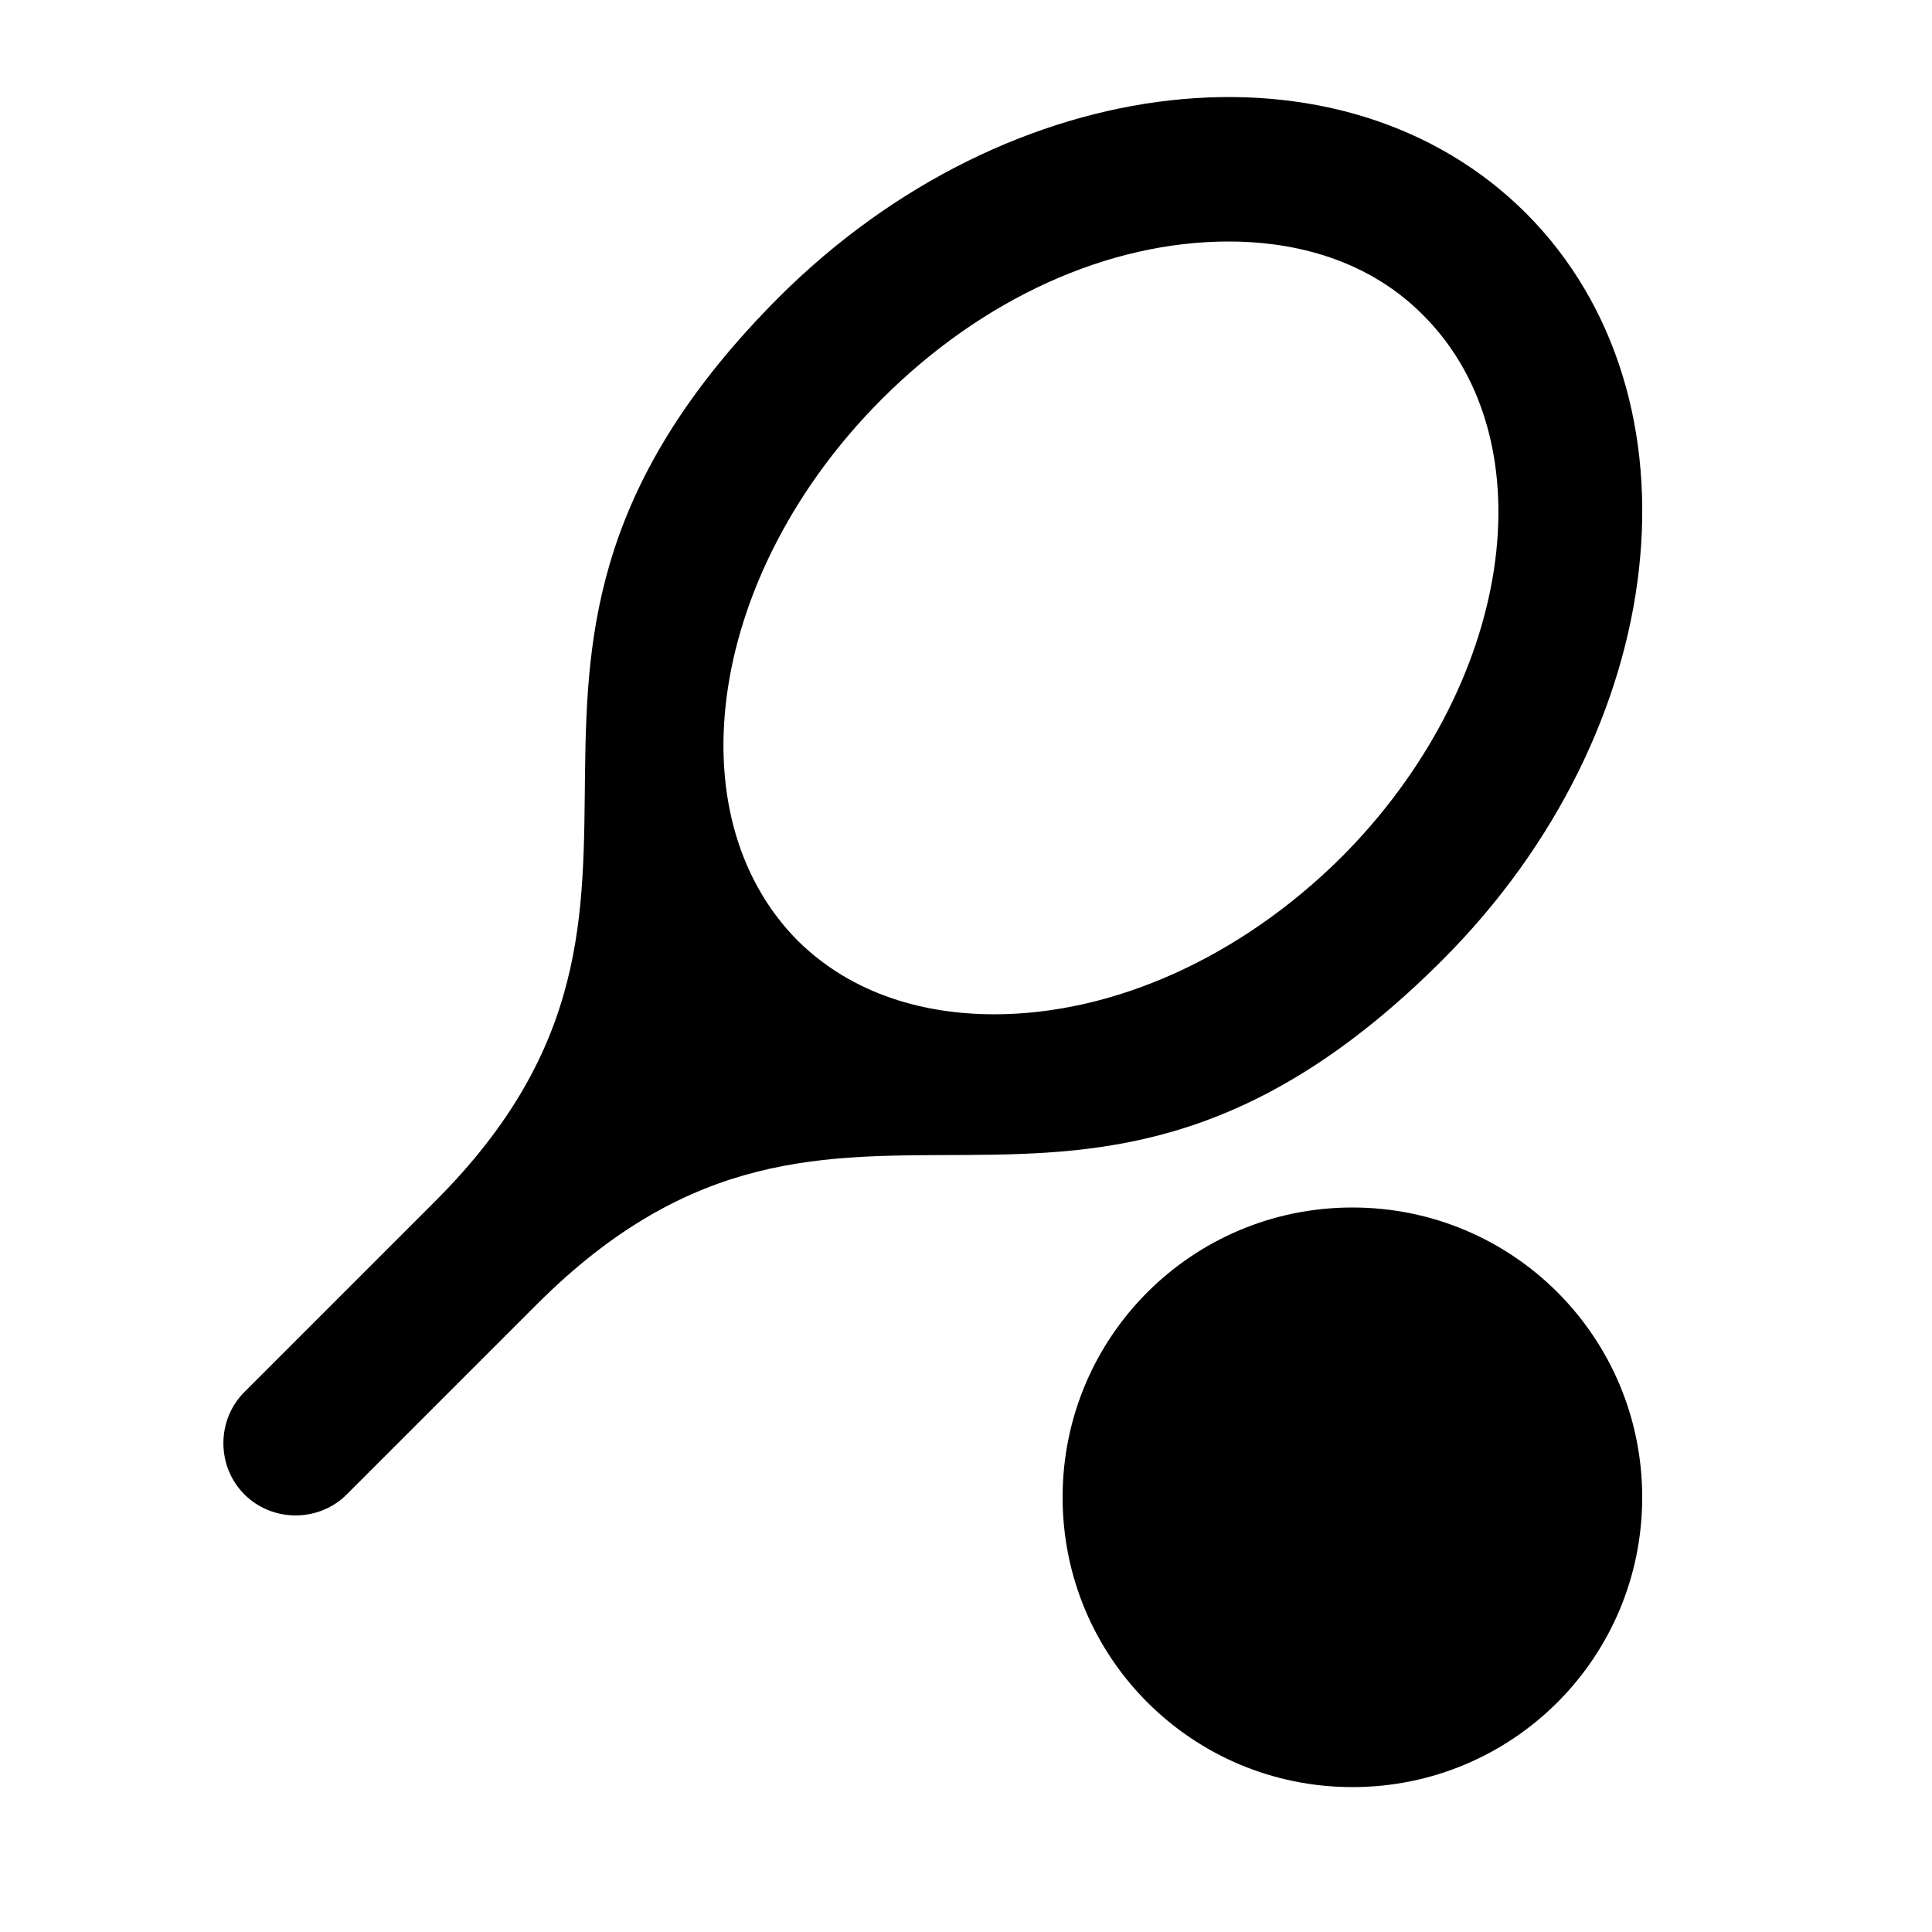 <svg xmlns="http://www.w3.org/2000/svg" enable-background="new 0 0 20 20" height="20" viewBox="0 0 20 20" width="20"><g><rect fill="none" height="20" width="20"/></g><g><g><path d="M14,12.5c-1.66,0-3,1.34-3,3s1.34,3,3,3s3-1.34,3-3S15.66,12.5,14,12.5z"/><path d="M15.8,2.21c-1.9-1.9-5.35-1.51-7.73,0.86c-3.8,3.8-0.38,6.19-3.57,9.37l-1.97,1.97c-0.29,0.29-0.29,0.77,0,1.06l0,0 c0.29,0.29,0.77,0.29,1.06,0l1.97-1.97c3.21-3.21,5.53,0.28,9.37-3.56C17.31,7.56,17.69,4.11,15.8,2.21z M10.29,10.5 c-0.57,0-1.39-0.13-2.03-0.76c-1.3-1.31-0.92-3.82,0.87-5.61c1.04-1.04,2.34-1.63,3.59-1.63c0.57,0,1.39,0.13,2.02,0.77 c1.3,1.31,0.92,3.83-0.86,5.61C12.84,9.91,11.53,10.5,10.29,10.5z"/></g></g></svg>
